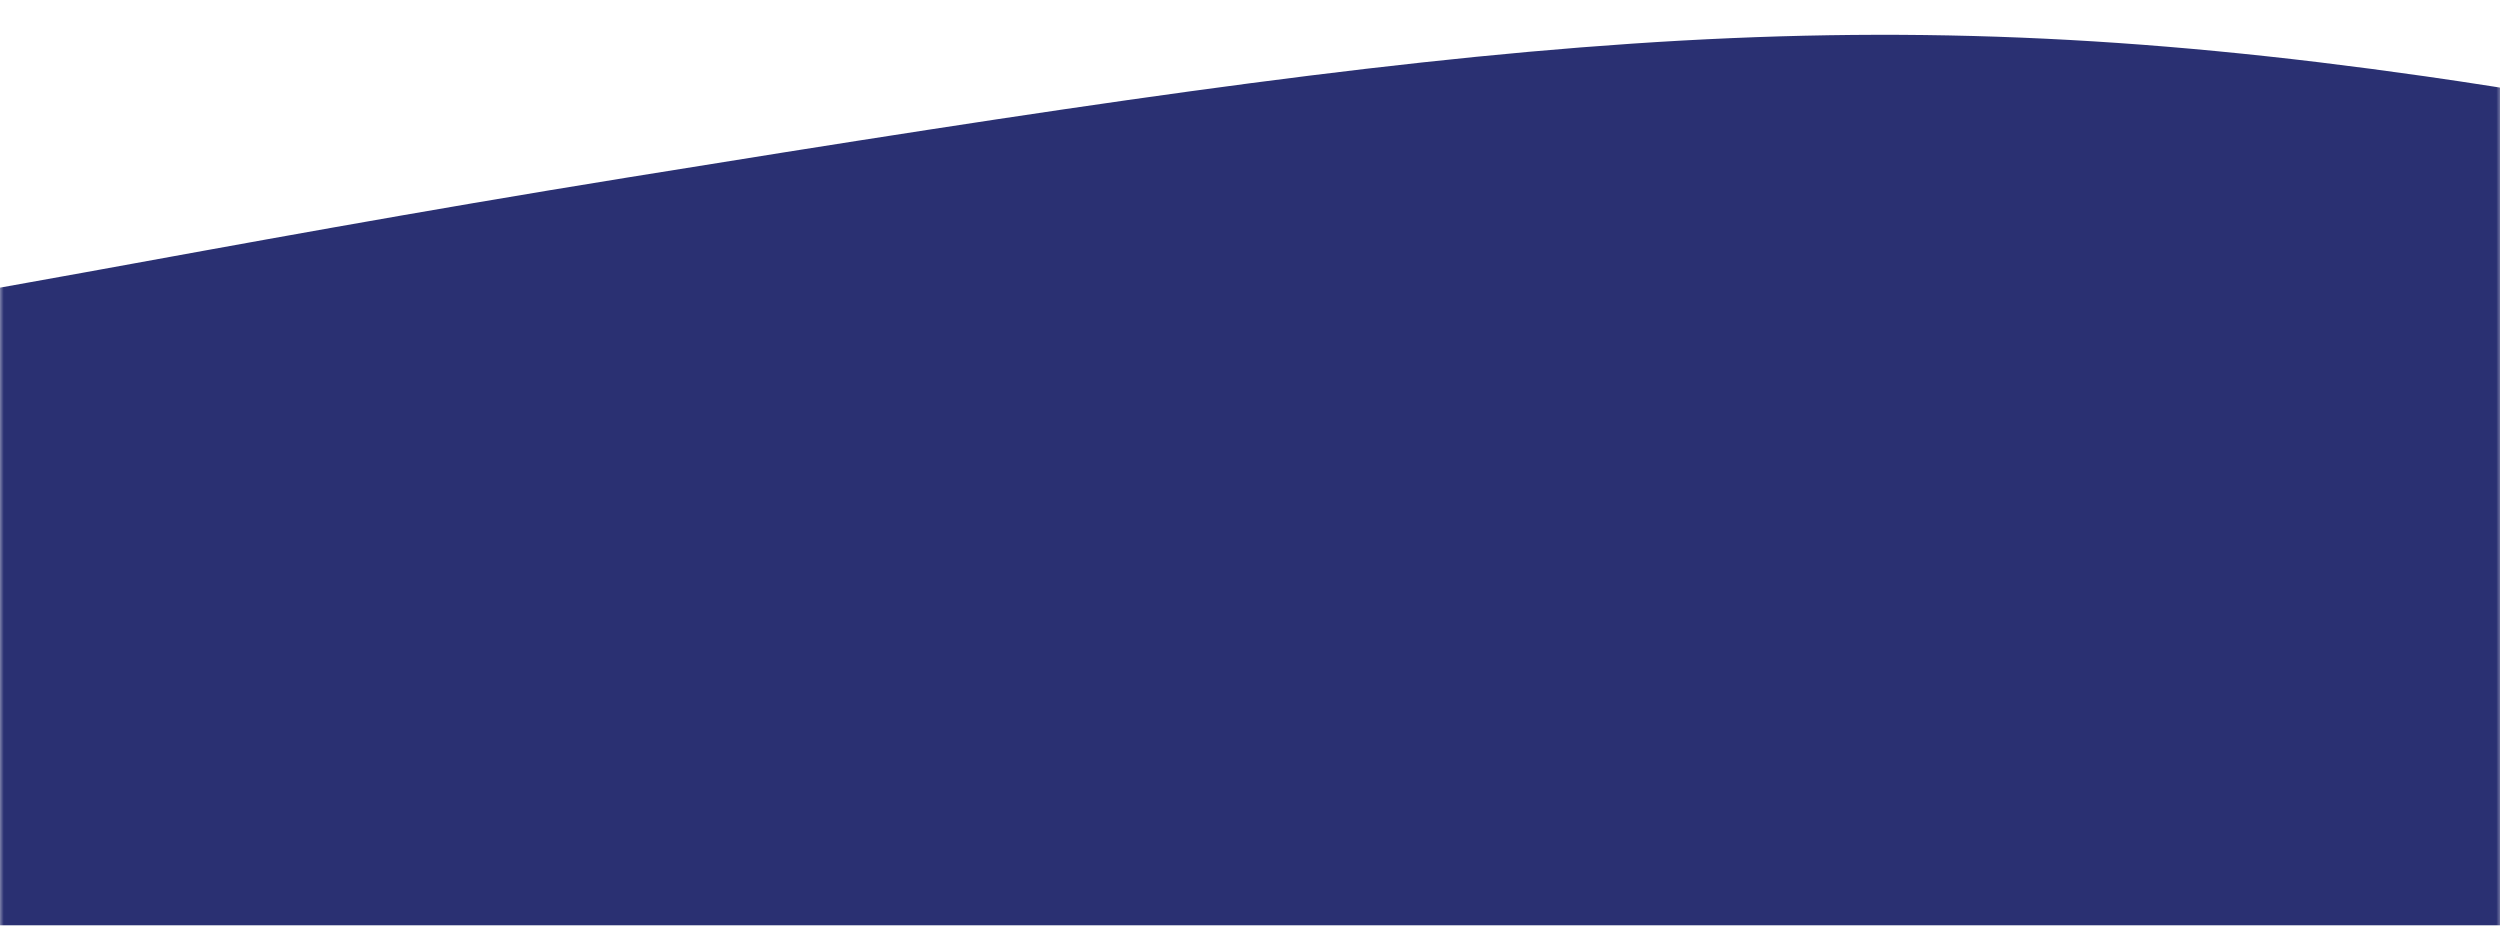 <svg width="343" height="127" viewBox="0 0 343 127" fill="none" xmlns="http://www.w3.org/2000/svg">
<g clip-path="url(#clip0)">
<g filter="url(#filter0_d)">
<mask id="mask0" mask-type="alpha" maskUnits="userSpaceOnUse" x="-370" y="-222" width="1084" height="350">
<path d="M343.383 -222H-0.244V127.21H343.383V-222Z" fill="#C4C4C4"/>
</mask>
<g mask="url(#mask0)">
<path d="M-143.957 39.434C-250.058 20.347 -361.702 6.467 -404.891 39.434L-413.363 -9.716L-429.924 212.674L793.223 288.382C832.653 199.268 873.663 24.826 722.243 39.967C532.977 58.894 432.087 20.662 332.721 6.467C253.228 -4.889 204.18 1.26 86.131 20.347C-31.919 39.434 -64.597 53.71 -143.957 39.434Z" fill="#2A3072"/>
</g>
</g>
</g>
<defs>
<filter id="filter0_d" x="-380" y="-15.716" width="1103.14" height="156.926" filterUnits="userSpaceOnUse" color-interpolation-filters="sRGB">
<feFlood flood-opacity="0" result="BackgroundImageFix"/>
<feColorMatrix in="SourceAlpha" type="matrix" values="0 0 0 0 0 0 0 0 0 0 0 0 0 0 0 0 0 0 127 0"/>
<feOffset dy="4"/>
<feGaussianBlur stdDeviation="5"/>
<feColorMatrix type="matrix" values="0 0 0 0 0 0 0 0 0 0 0 0 0 0 0 0 0 0 0.25 0"/>
<feBlend mode="normal" in2="BackgroundImageFix" result="effect1_dropShadow"/>
<feBlend mode="normal" in="SourceGraphic" in2="effect1_dropShadow" result="shape"/>
</filter>
<clipPath id="clip0">
<rect width="343" height="127" fill="white"/>
</clipPath>
</defs>
</svg>
